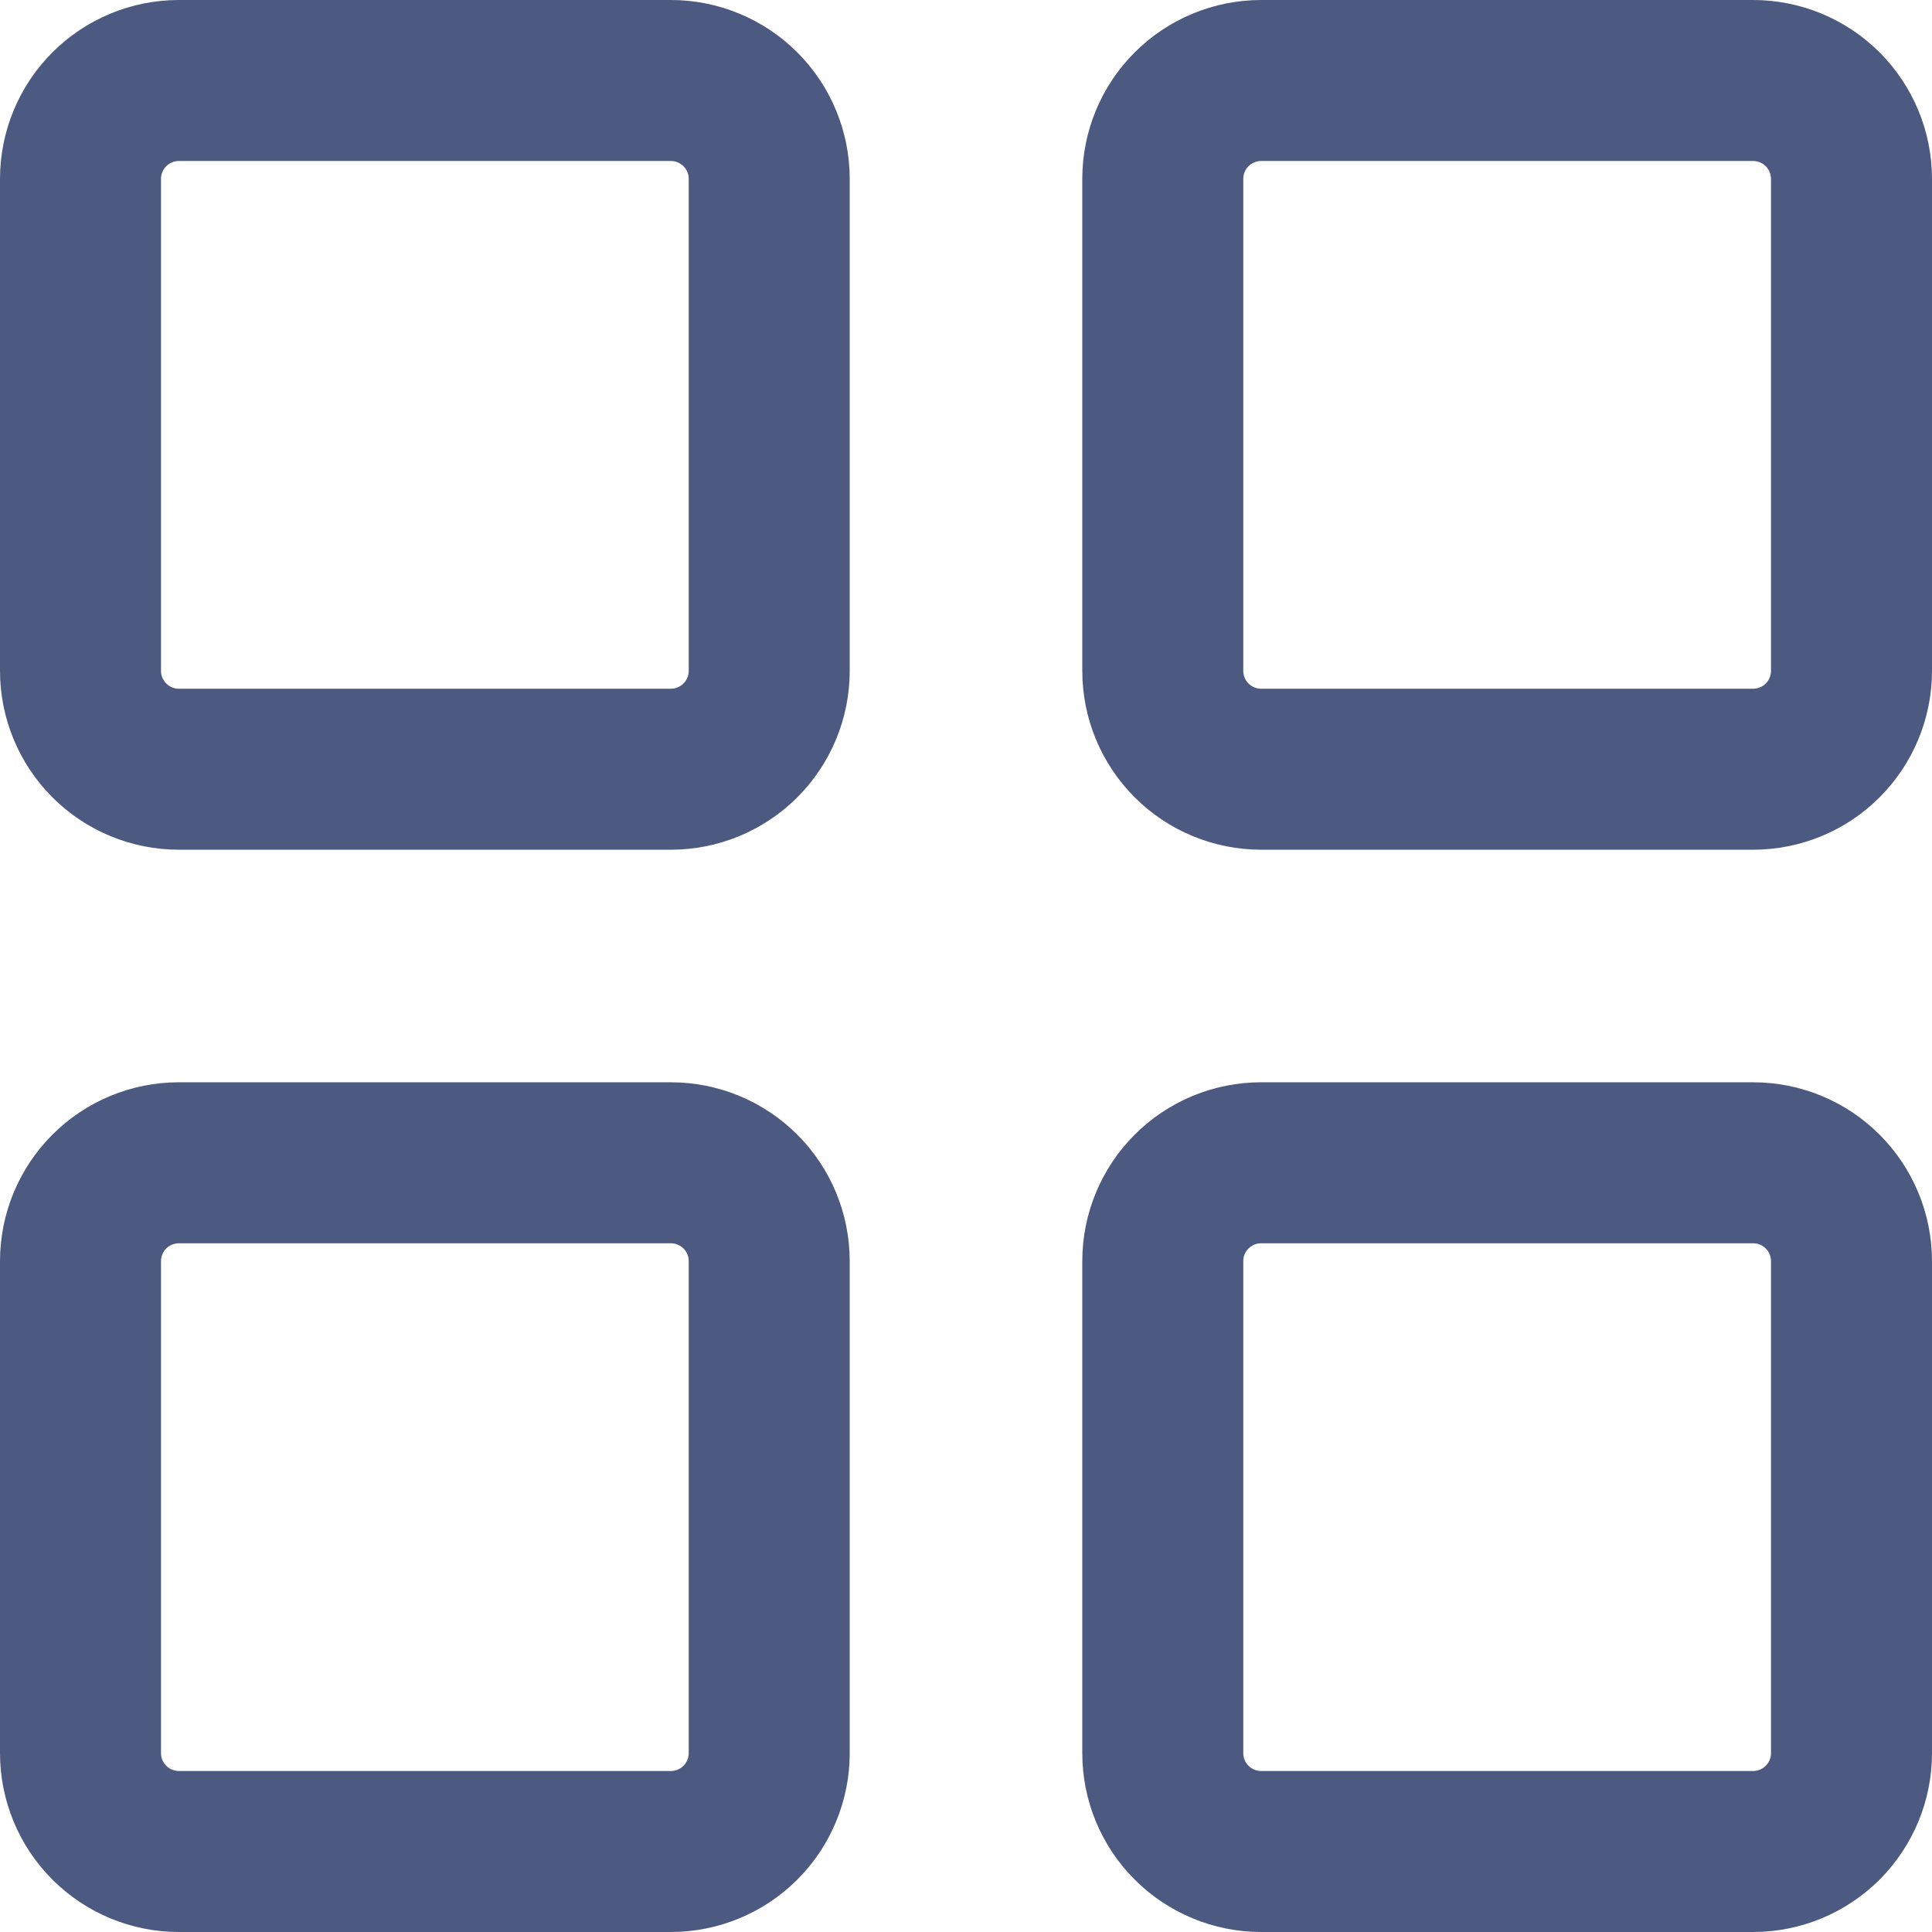 <svg width="48" height="48" viewBox="0 0 48 48" fill="none" xmlns="http://www.w3.org/2000/svg">
<path d="M16.667 2H4.444C3.796 2 3.174 2.258 2.716 2.716C2.258 3.174 2 3.796 2 4.444V16.667C2 17.315 2.258 17.937 2.716 18.395C3.174 18.854 3.796 19.111 4.444 19.111H16.667C17.315 19.111 17.937 18.854 18.395 18.395C18.854 17.937 19.111 17.315 19.111 16.667V4.444C19.111 3.796 18.854 3.174 18.395 2.716C17.937 2.258 17.315 2 16.667 2ZM16.667 28.889H4.444C3.796 28.889 3.174 29.146 2.716 29.605C2.258 30.063 2 30.685 2 31.333V43.556C2 44.204 2.258 44.826 2.716 45.284C3.174 45.742 3.796 46 4.444 46H16.667C17.315 46 17.937 45.742 18.395 45.284C18.854 44.826 19.111 44.204 19.111 43.556V31.333C19.111 30.685 18.854 30.063 18.395 29.605C17.937 29.146 17.315 28.889 16.667 28.889ZM43.556 2H31.333C30.685 2 30.063 2.258 29.605 2.716C29.146 3.174 28.889 3.796 28.889 4.444V16.667C28.889 17.315 29.146 17.937 29.605 18.395C30.063 18.854 30.685 19.111 31.333 19.111H43.556C44.204 19.111 44.826 18.854 45.284 18.395C45.742 17.937 46 17.315 46 16.667V4.444C46 3.796 45.742 3.174 45.284 2.716C44.826 2.258 44.204 2 43.556 2ZM43.556 28.889H31.333C30.685 28.889 30.063 29.146 29.605 29.605C29.146 30.063 28.889 30.685 28.889 31.333V43.556C28.889 44.204 29.146 44.826 29.605 45.284C30.063 45.742 30.685 46 31.333 46H43.556C44.204 46 44.826 45.742 45.284 45.284C45.742 44.826 46 44.204 46 43.556V31.333C46 30.685 45.742 30.063 45.284 29.605C44.826 29.146 44.204 28.889 43.556 28.889Z" stroke="#4C5A81" stroke-width="4" stroke-linejoin="round"/>
</svg>
